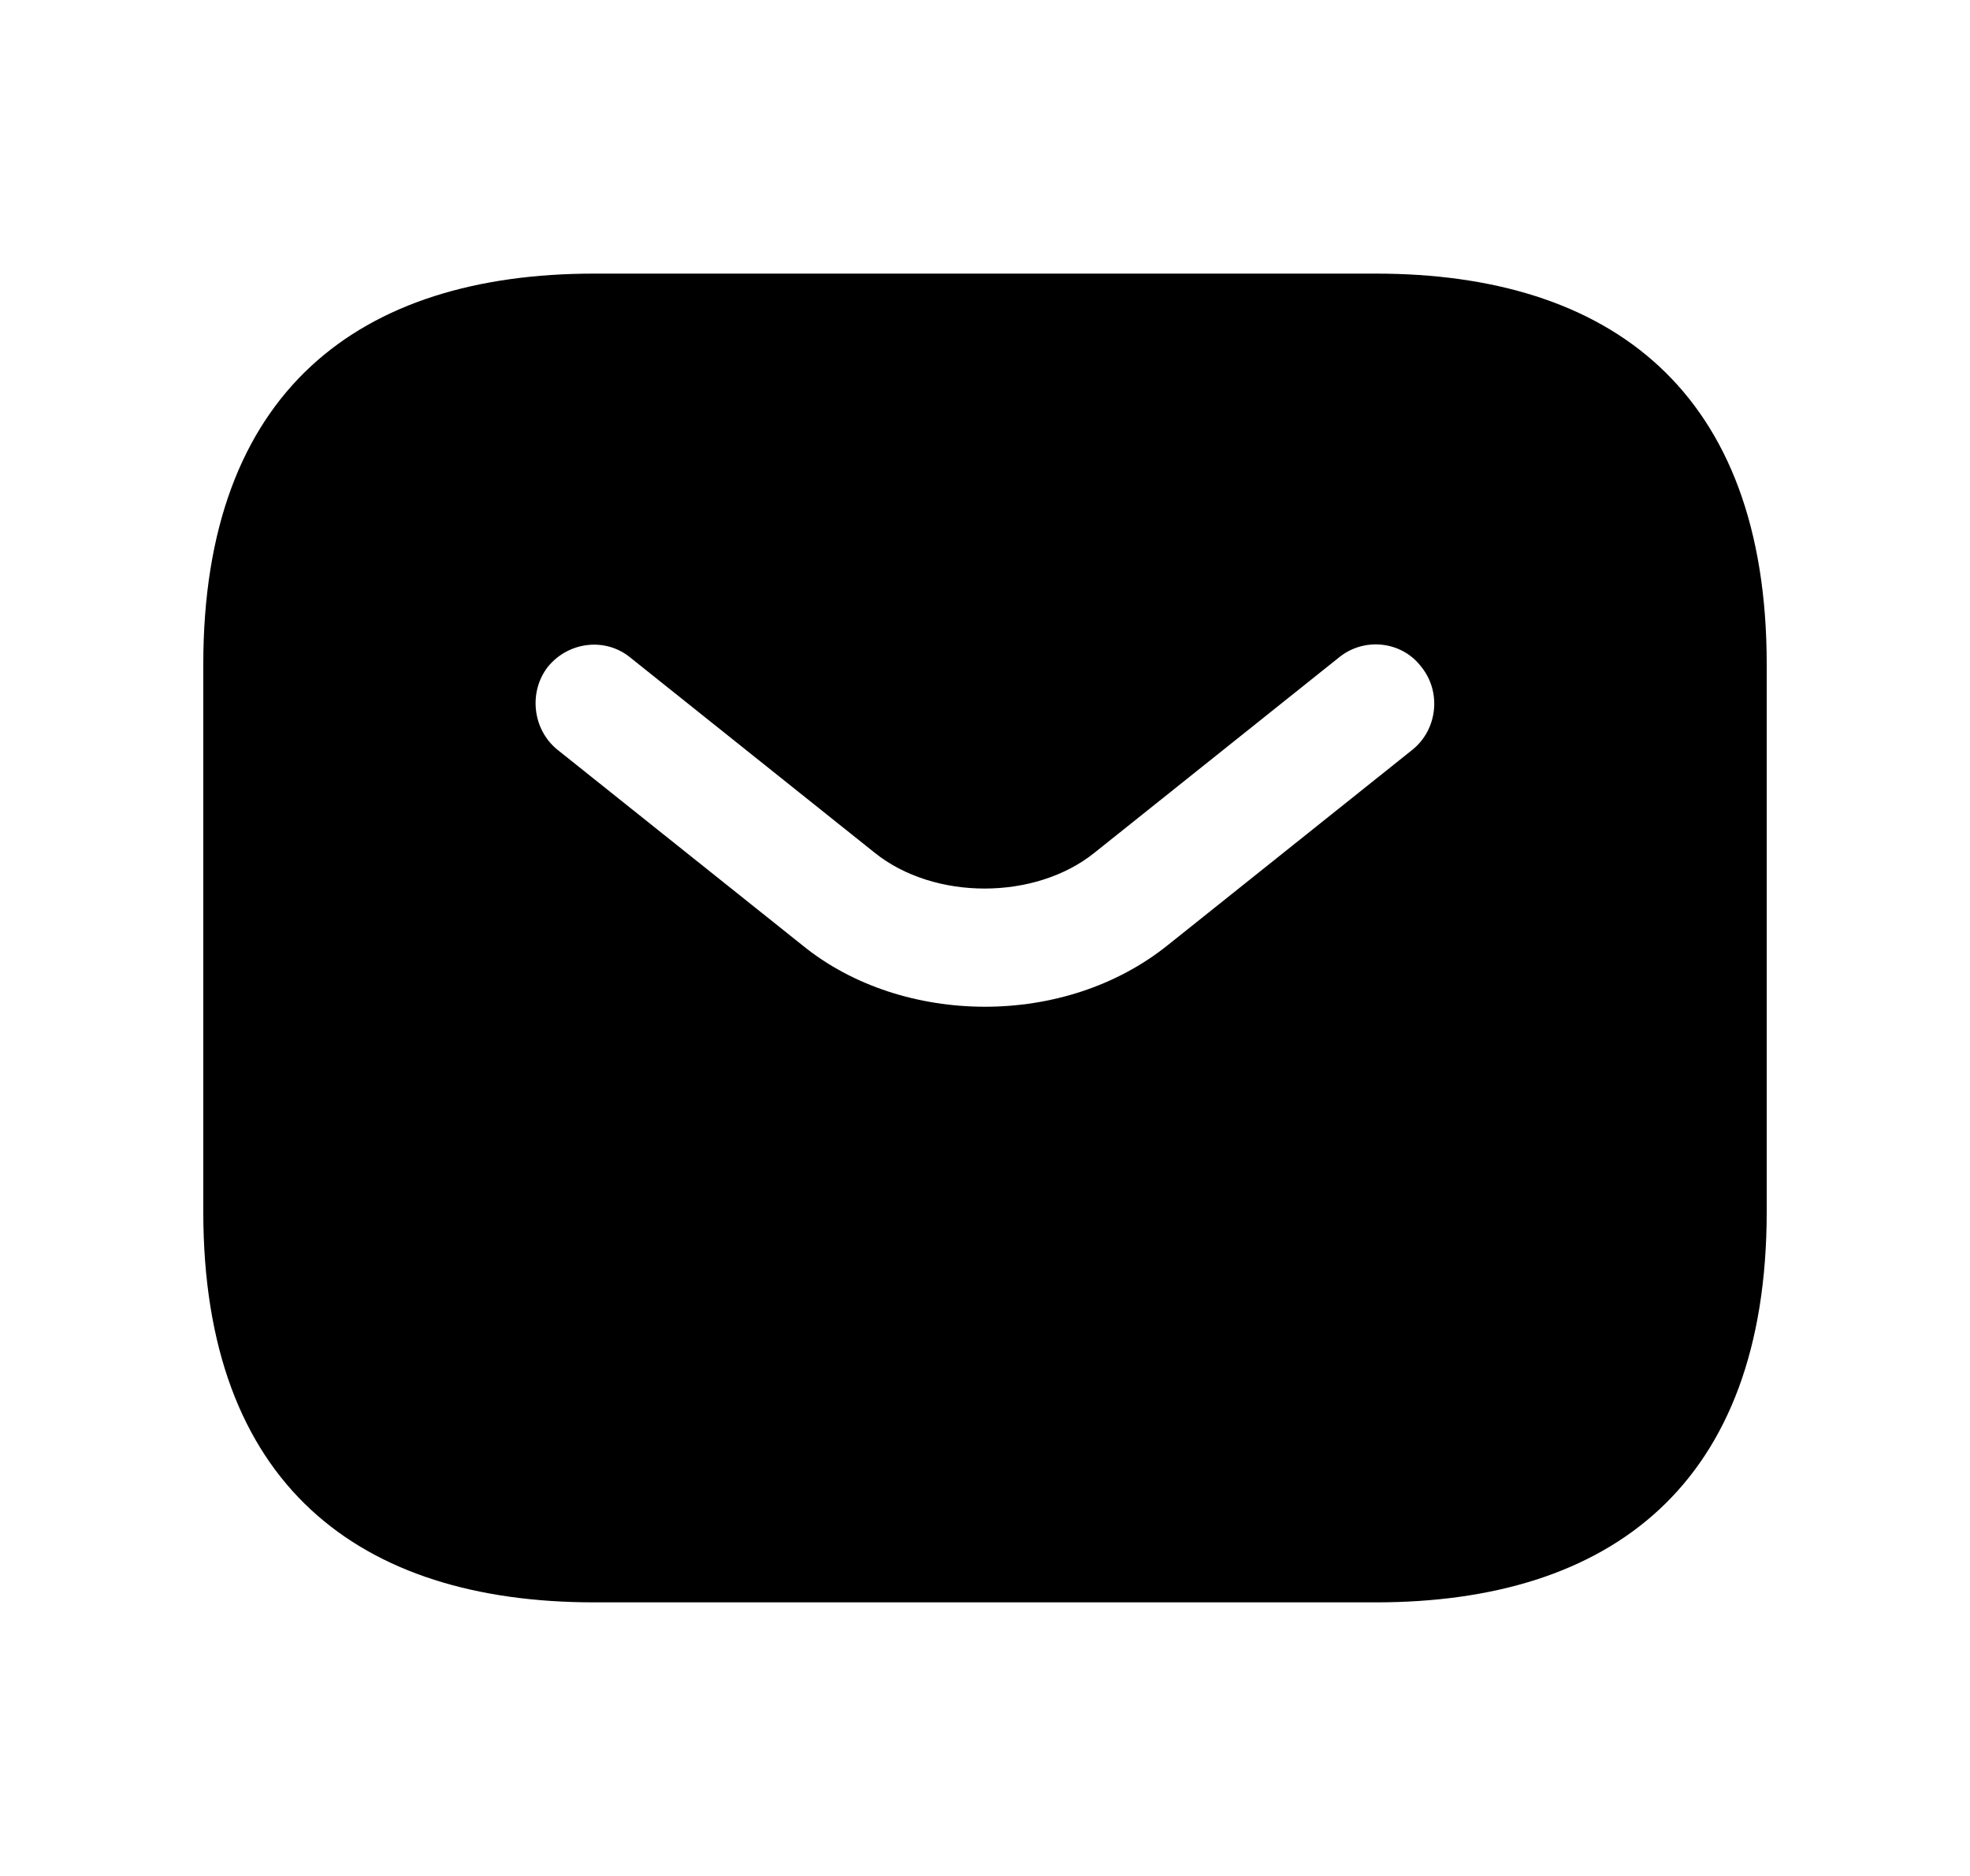 <svg width="21" height="20" viewBox="0 0 21 20" fill="none" xmlns="http://www.w3.org/2000/svg">
<path d="M14.666 2.917H6.333C3.833 2.917 2.167 4.167 2.167 7.083V12.917C2.167 15.833 3.833 17.083 6.333 17.083H14.666C17.166 17.083 18.833 15.833 18.833 12.917V7.083C18.833 4.167 17.166 2.917 14.666 2.917ZM15.058 7.992L12.45 10.075C11.9 10.517 11.2 10.733 10.5 10.733C9.8 10.733 9.091 10.517 8.55 10.075L5.941 7.992C5.675 7.775 5.633 7.375 5.841 7.108C6.058 6.842 6.45 6.792 6.716 7.008L9.325 9.092C9.958 9.6 11.033 9.6 11.666 9.092L14.275 7.008C14.541 6.792 14.941 6.833 15.15 7.108C15.367 7.375 15.325 7.775 15.058 7.992Z" fill="black"/>
</svg>
